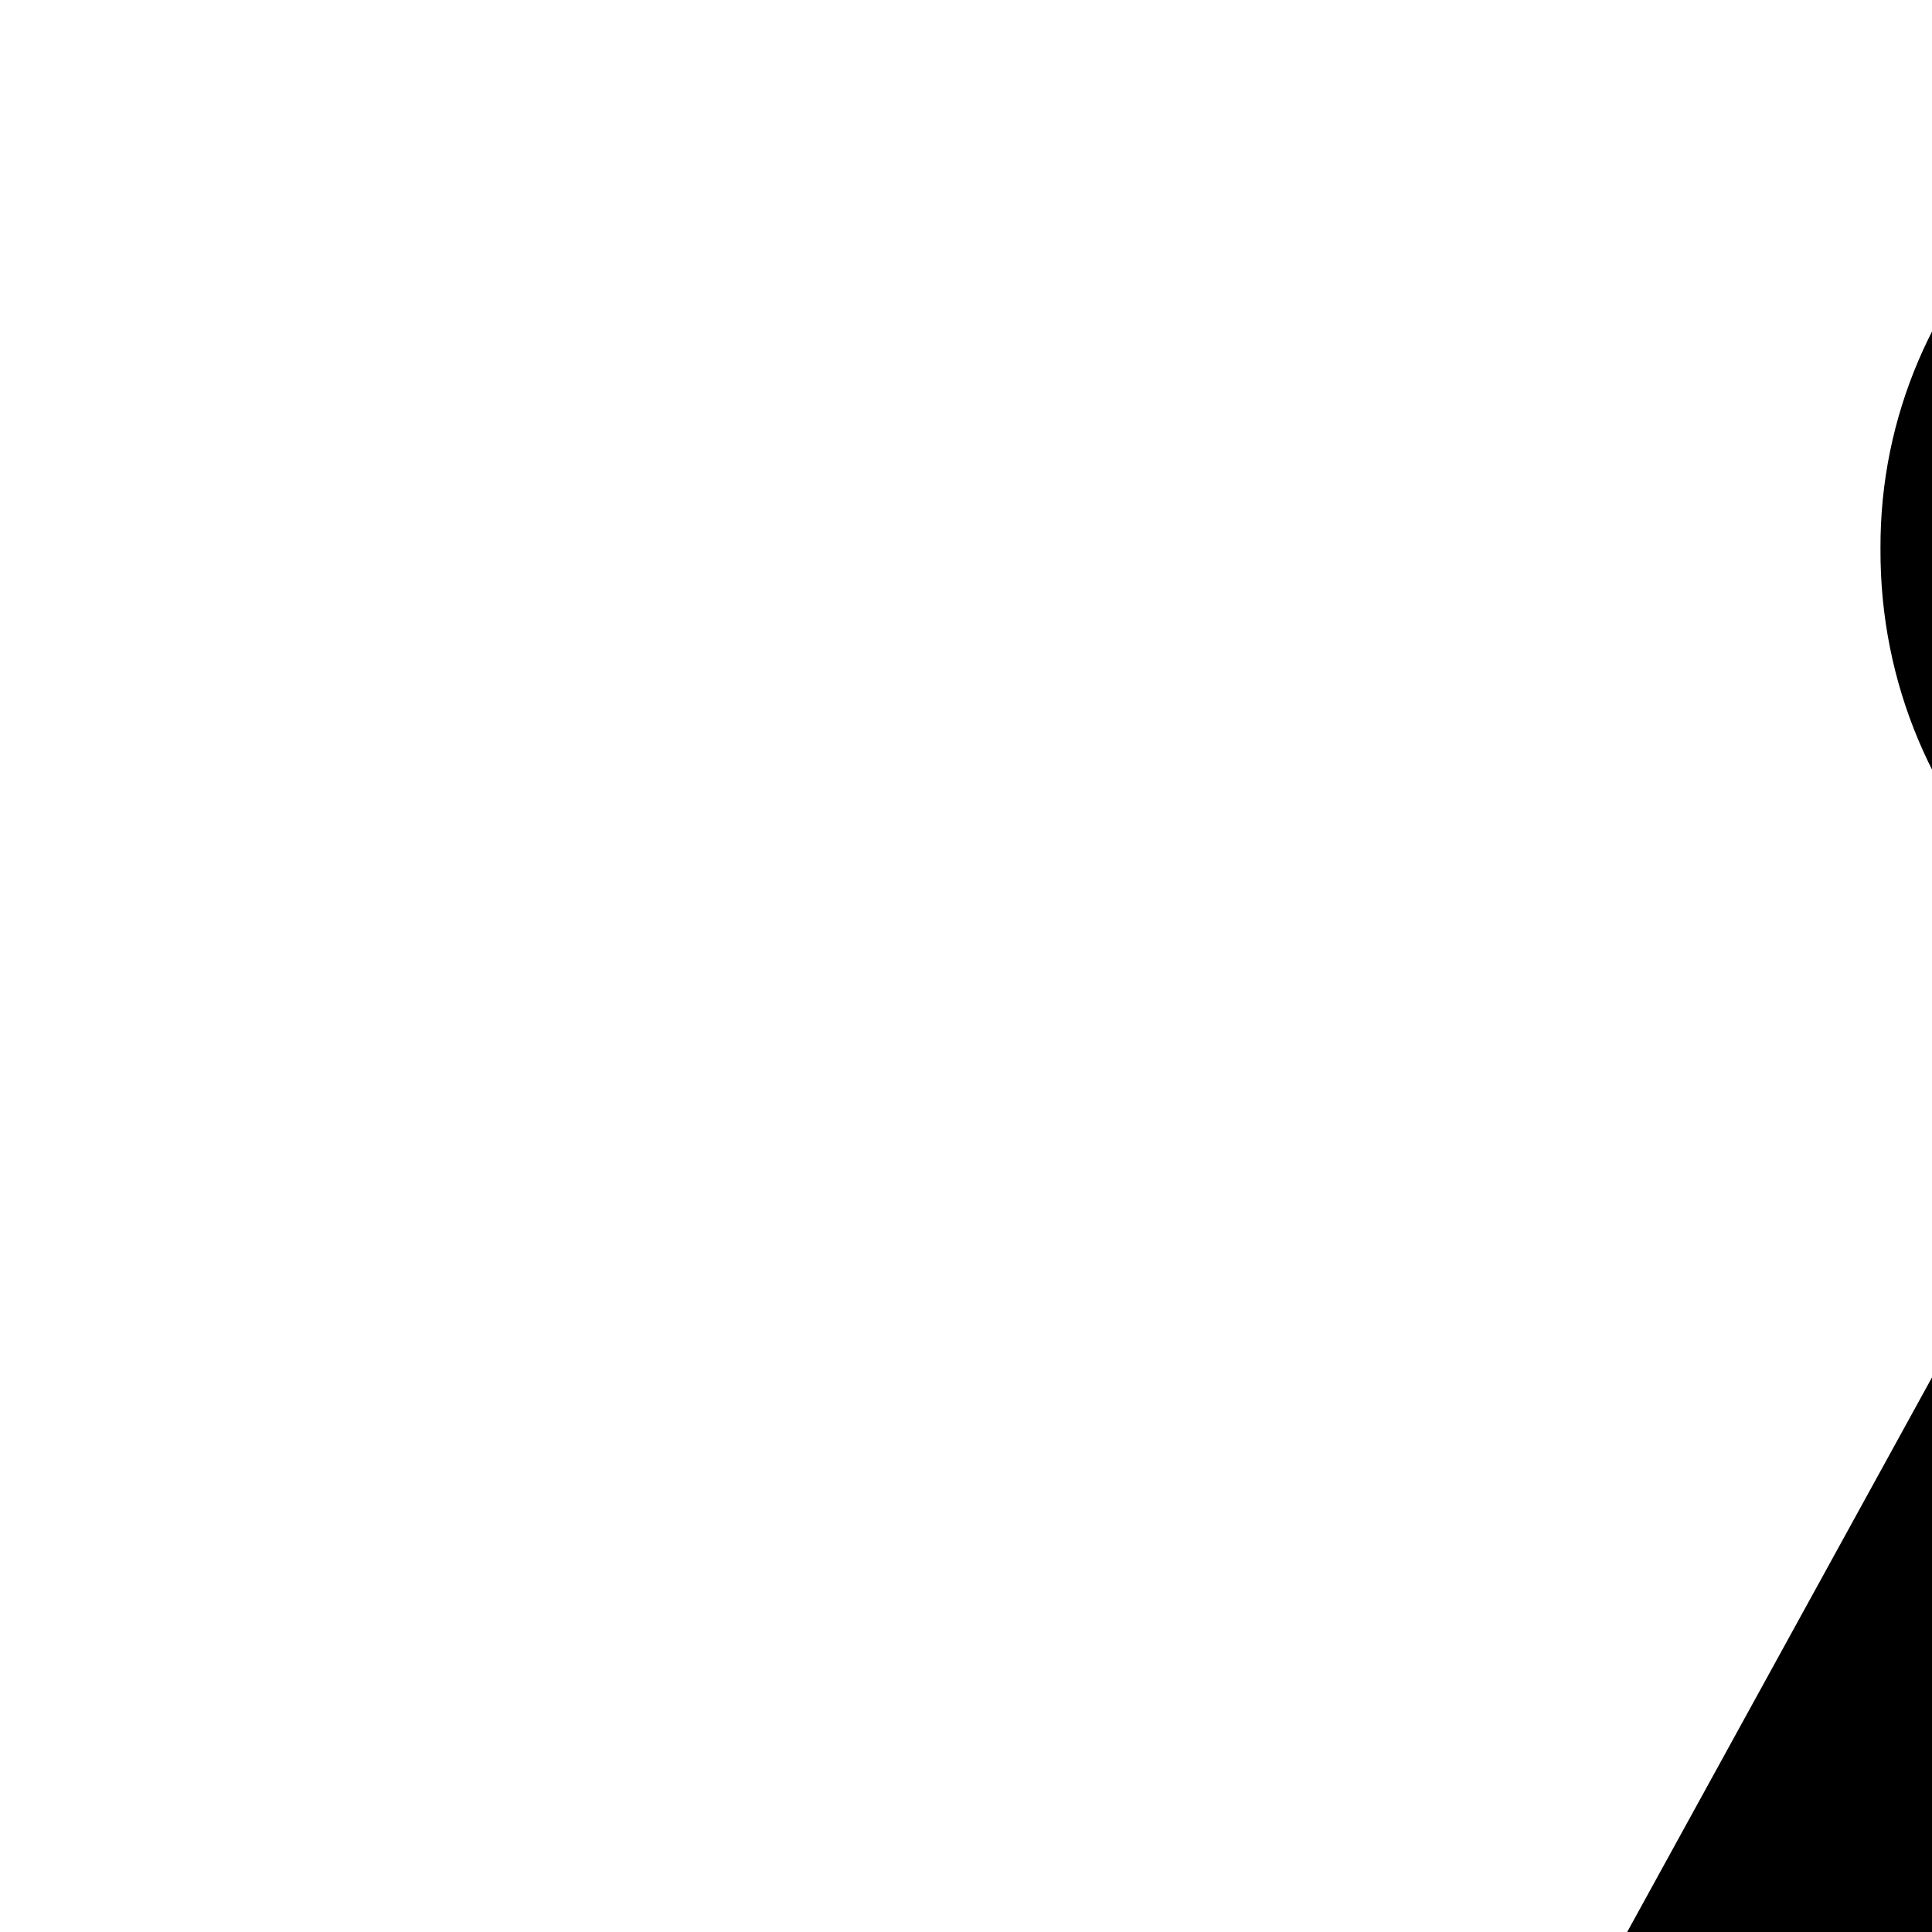 <?xml version="1.0" encoding="UTF-8"?>
<svg height="15" width="15" version="1.2" baseProfile="tiny" xmlns="http://www.w3.org/2000/svg" viewBox="0 0 15 15" overflow="inherit">
  <path d="M22.13 4.26c0.02 -2.06 -1.67 -3.76 -3.73 -3.74c-2.11 -0.02 -3.81 1.68 -3.8 3.74c-0.01 2.11 1.69 3.79 3.8 3.8c2.06 0 3.75 -1.69 3.73 -3.8zm10.84 20.63l-12.06 -14.63c-0.63 -0.93 -4.12 -1.32 -5.6 -0.13l-5.87 10.68l1.44 9.03c1.47 2.36 4.38 -0.03 3.56 -1.32l-0.98 -6.39l2.54 -5.12v12l-6 16c-1.04 3.49 3.97 5.37 5 2l7 -18v-9l-2.94 -4.06c-0.15 -0.17 -0.12 -0.44 0.06 -0.59c0.18 -0.15 0.44 -0.12 0.58 0.05l10.03 11.87c1.62 2.21 4.85 -0.14 3.24 -2.37zm-4.61 20.3l-5.92 -14.74l-2.43 6.55l3.48 10.17c1.4 3.28 6.32 1.36 4.88 -1.98zm15.71 3.38l0.02 0.03c0.24 0.28 0.65 0.31 0.93 0.08c0.25 -0.21 0.29 -0.59 0.12 -0.86l-11.17 -19.39l-0.03 -0.04c-0.22 -0.27 -0.64 -0.31 -0.92 -0.07c-0.25 0.21 -0.27 0.57 -0.11 0.86l11.15 19.39z"/>
</svg>